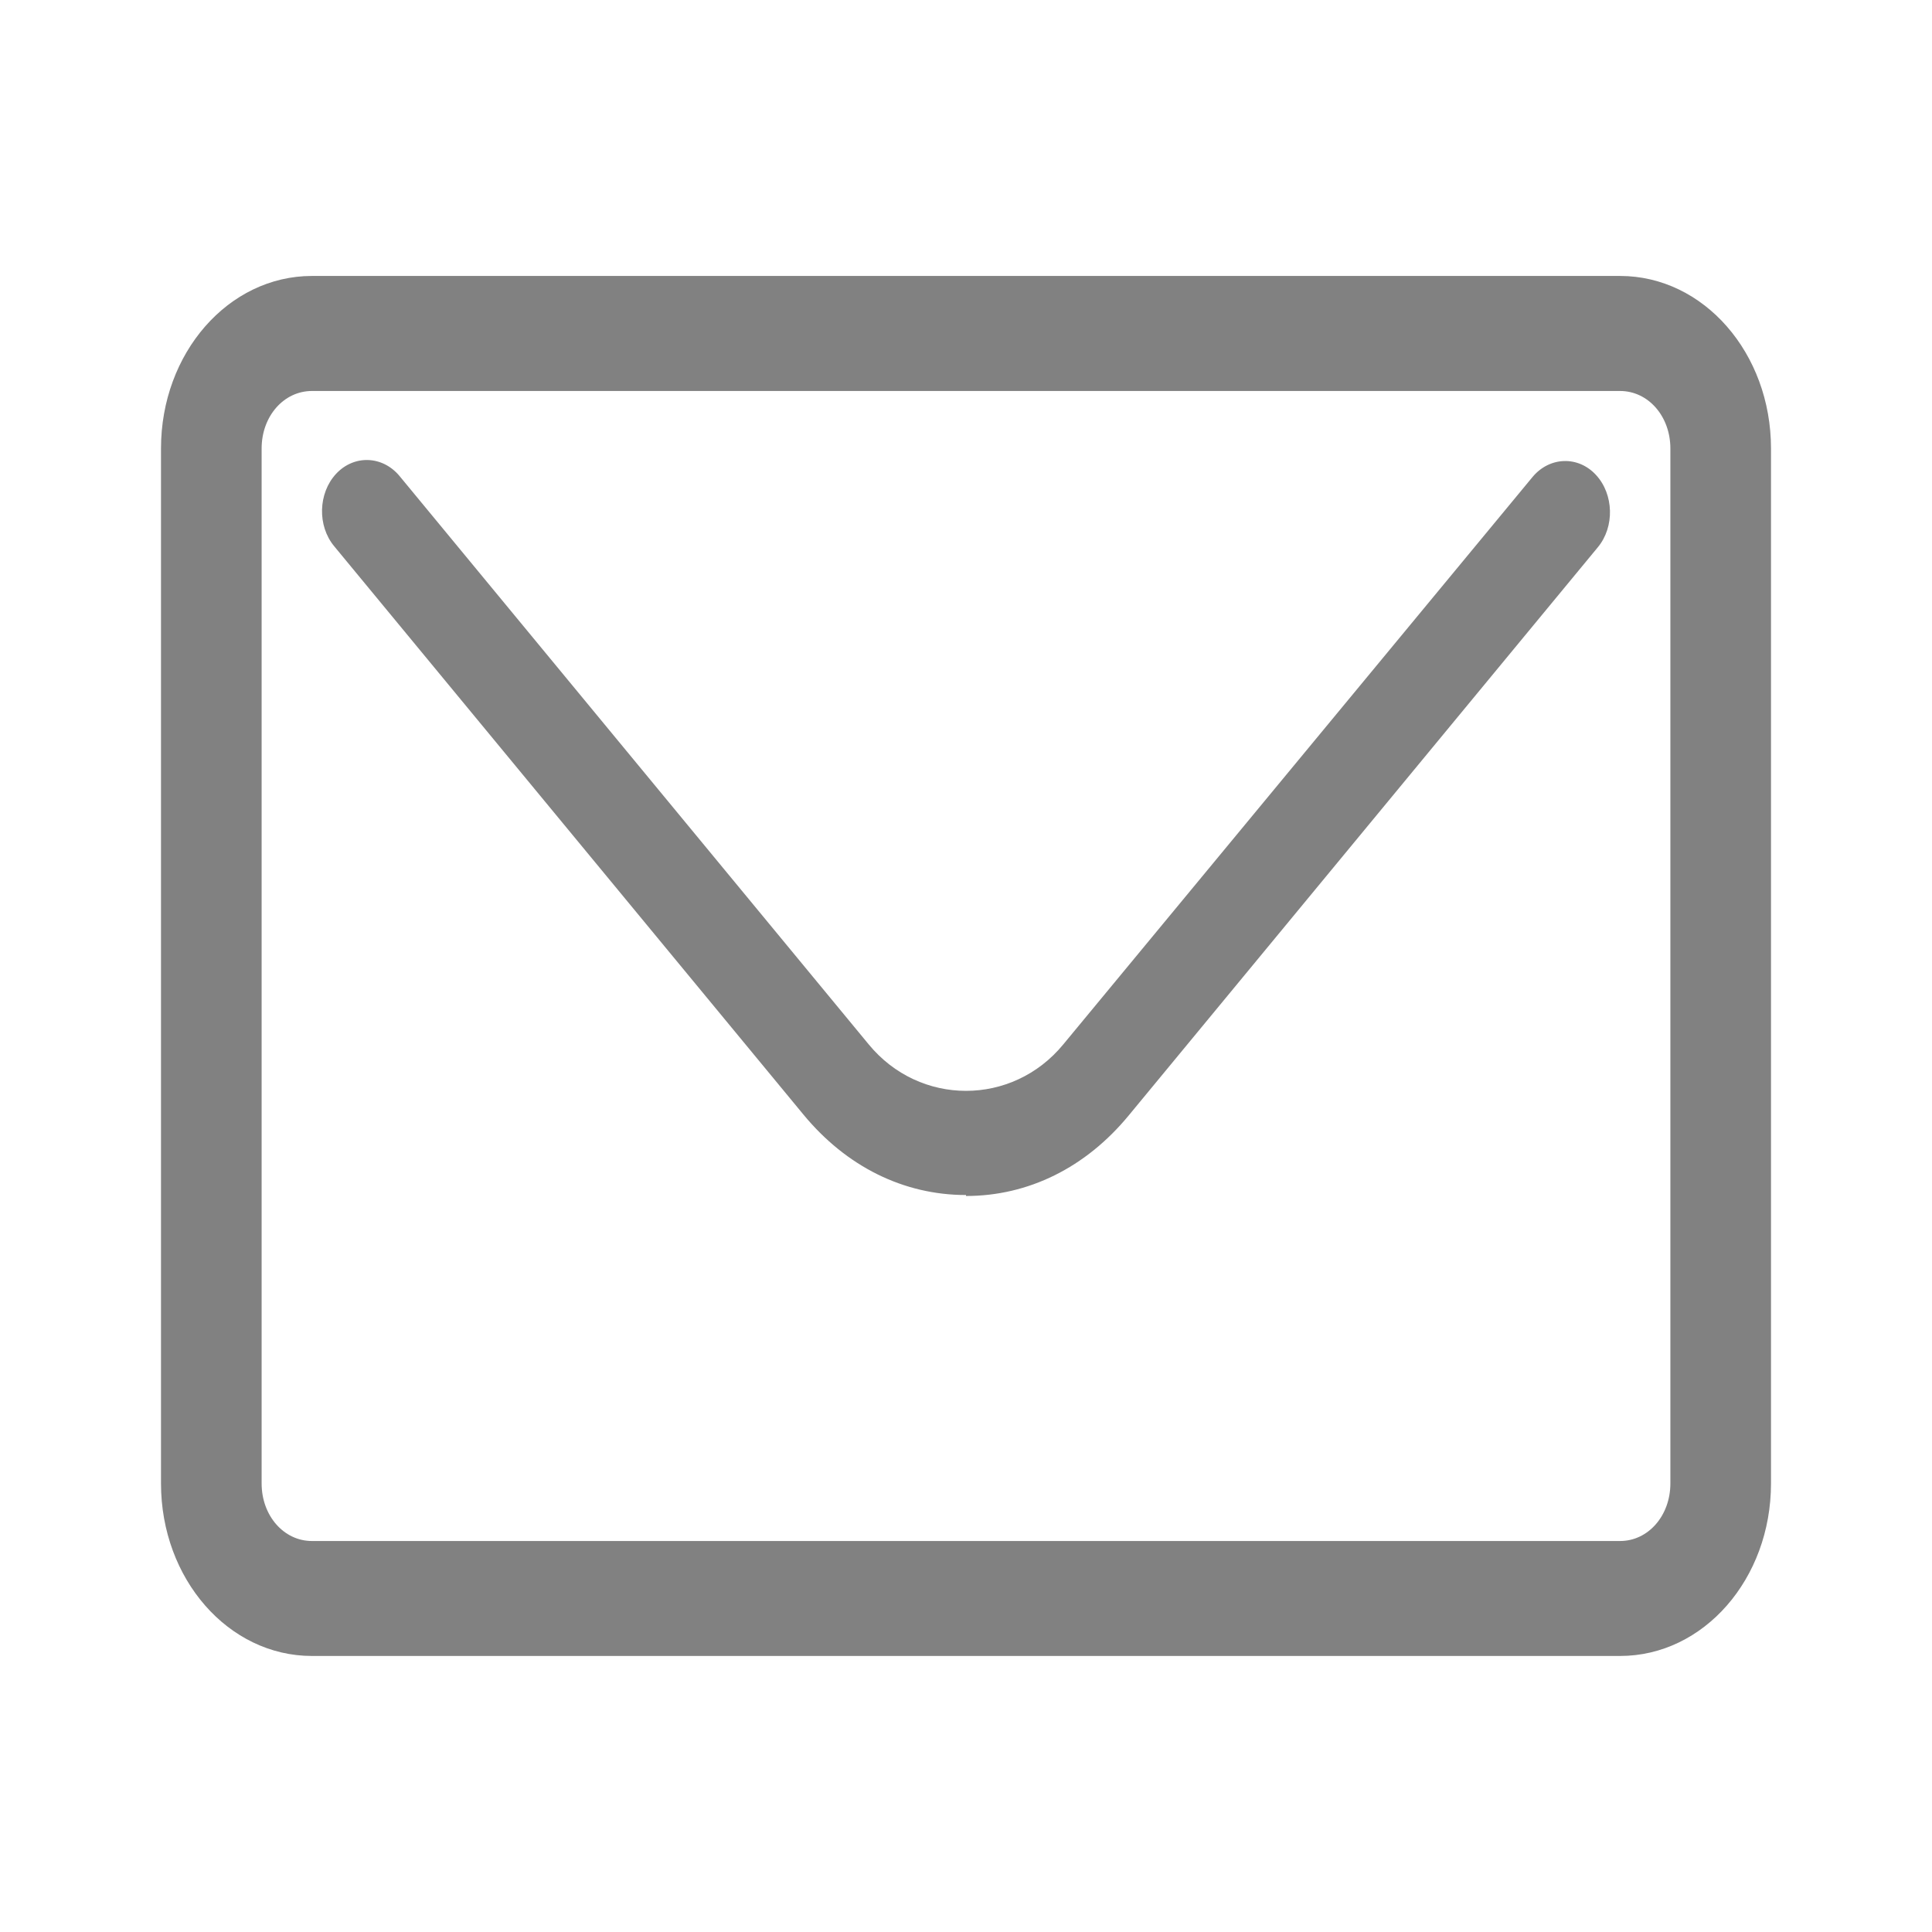 <svg width="24" height="24" viewBox="0 0 24 24" fill="none" xmlns="http://www.w3.org/2000/svg">
<path d="M20.125 20.571H3.875C2.837 20.571 2 19.614 2 18.428V5.571C2 4.386 2.837 3.428 3.875 3.428H20.125C21.163 3.428 22 4.386 22 5.571V18.428C22 19.614 21.163 20.571 20.125 20.571ZM3.875 4.857C3.525 4.857 3.25 5.171 3.25 5.571V18.428C3.25 18.828 3.525 19.143 3.875 19.143H20.125C20.475 19.143 20.75 18.828 20.75 18.428V5.571C20.75 5.171 20.475 4.857 20.125 4.857H3.875Z" fill="#818181"/>
<path d="M12 14.845C11.223 14.845 10.512 14.49 9.98 13.845L4.151 6.785C3.941 6.532 3.952 6.127 4.174 5.887C4.396 5.647 4.751 5.659 4.962 5.912L10.79 12.972C11.423 13.744 12.577 13.744 13.21 12.972L19.038 5.925C19.249 5.672 19.604 5.659 19.826 5.9C20.048 6.14 20.059 6.545 19.849 6.798L14.02 13.858C13.488 14.503 12.777 14.857 12 14.857V14.845Z" fill="#818181"/>
</svg>
